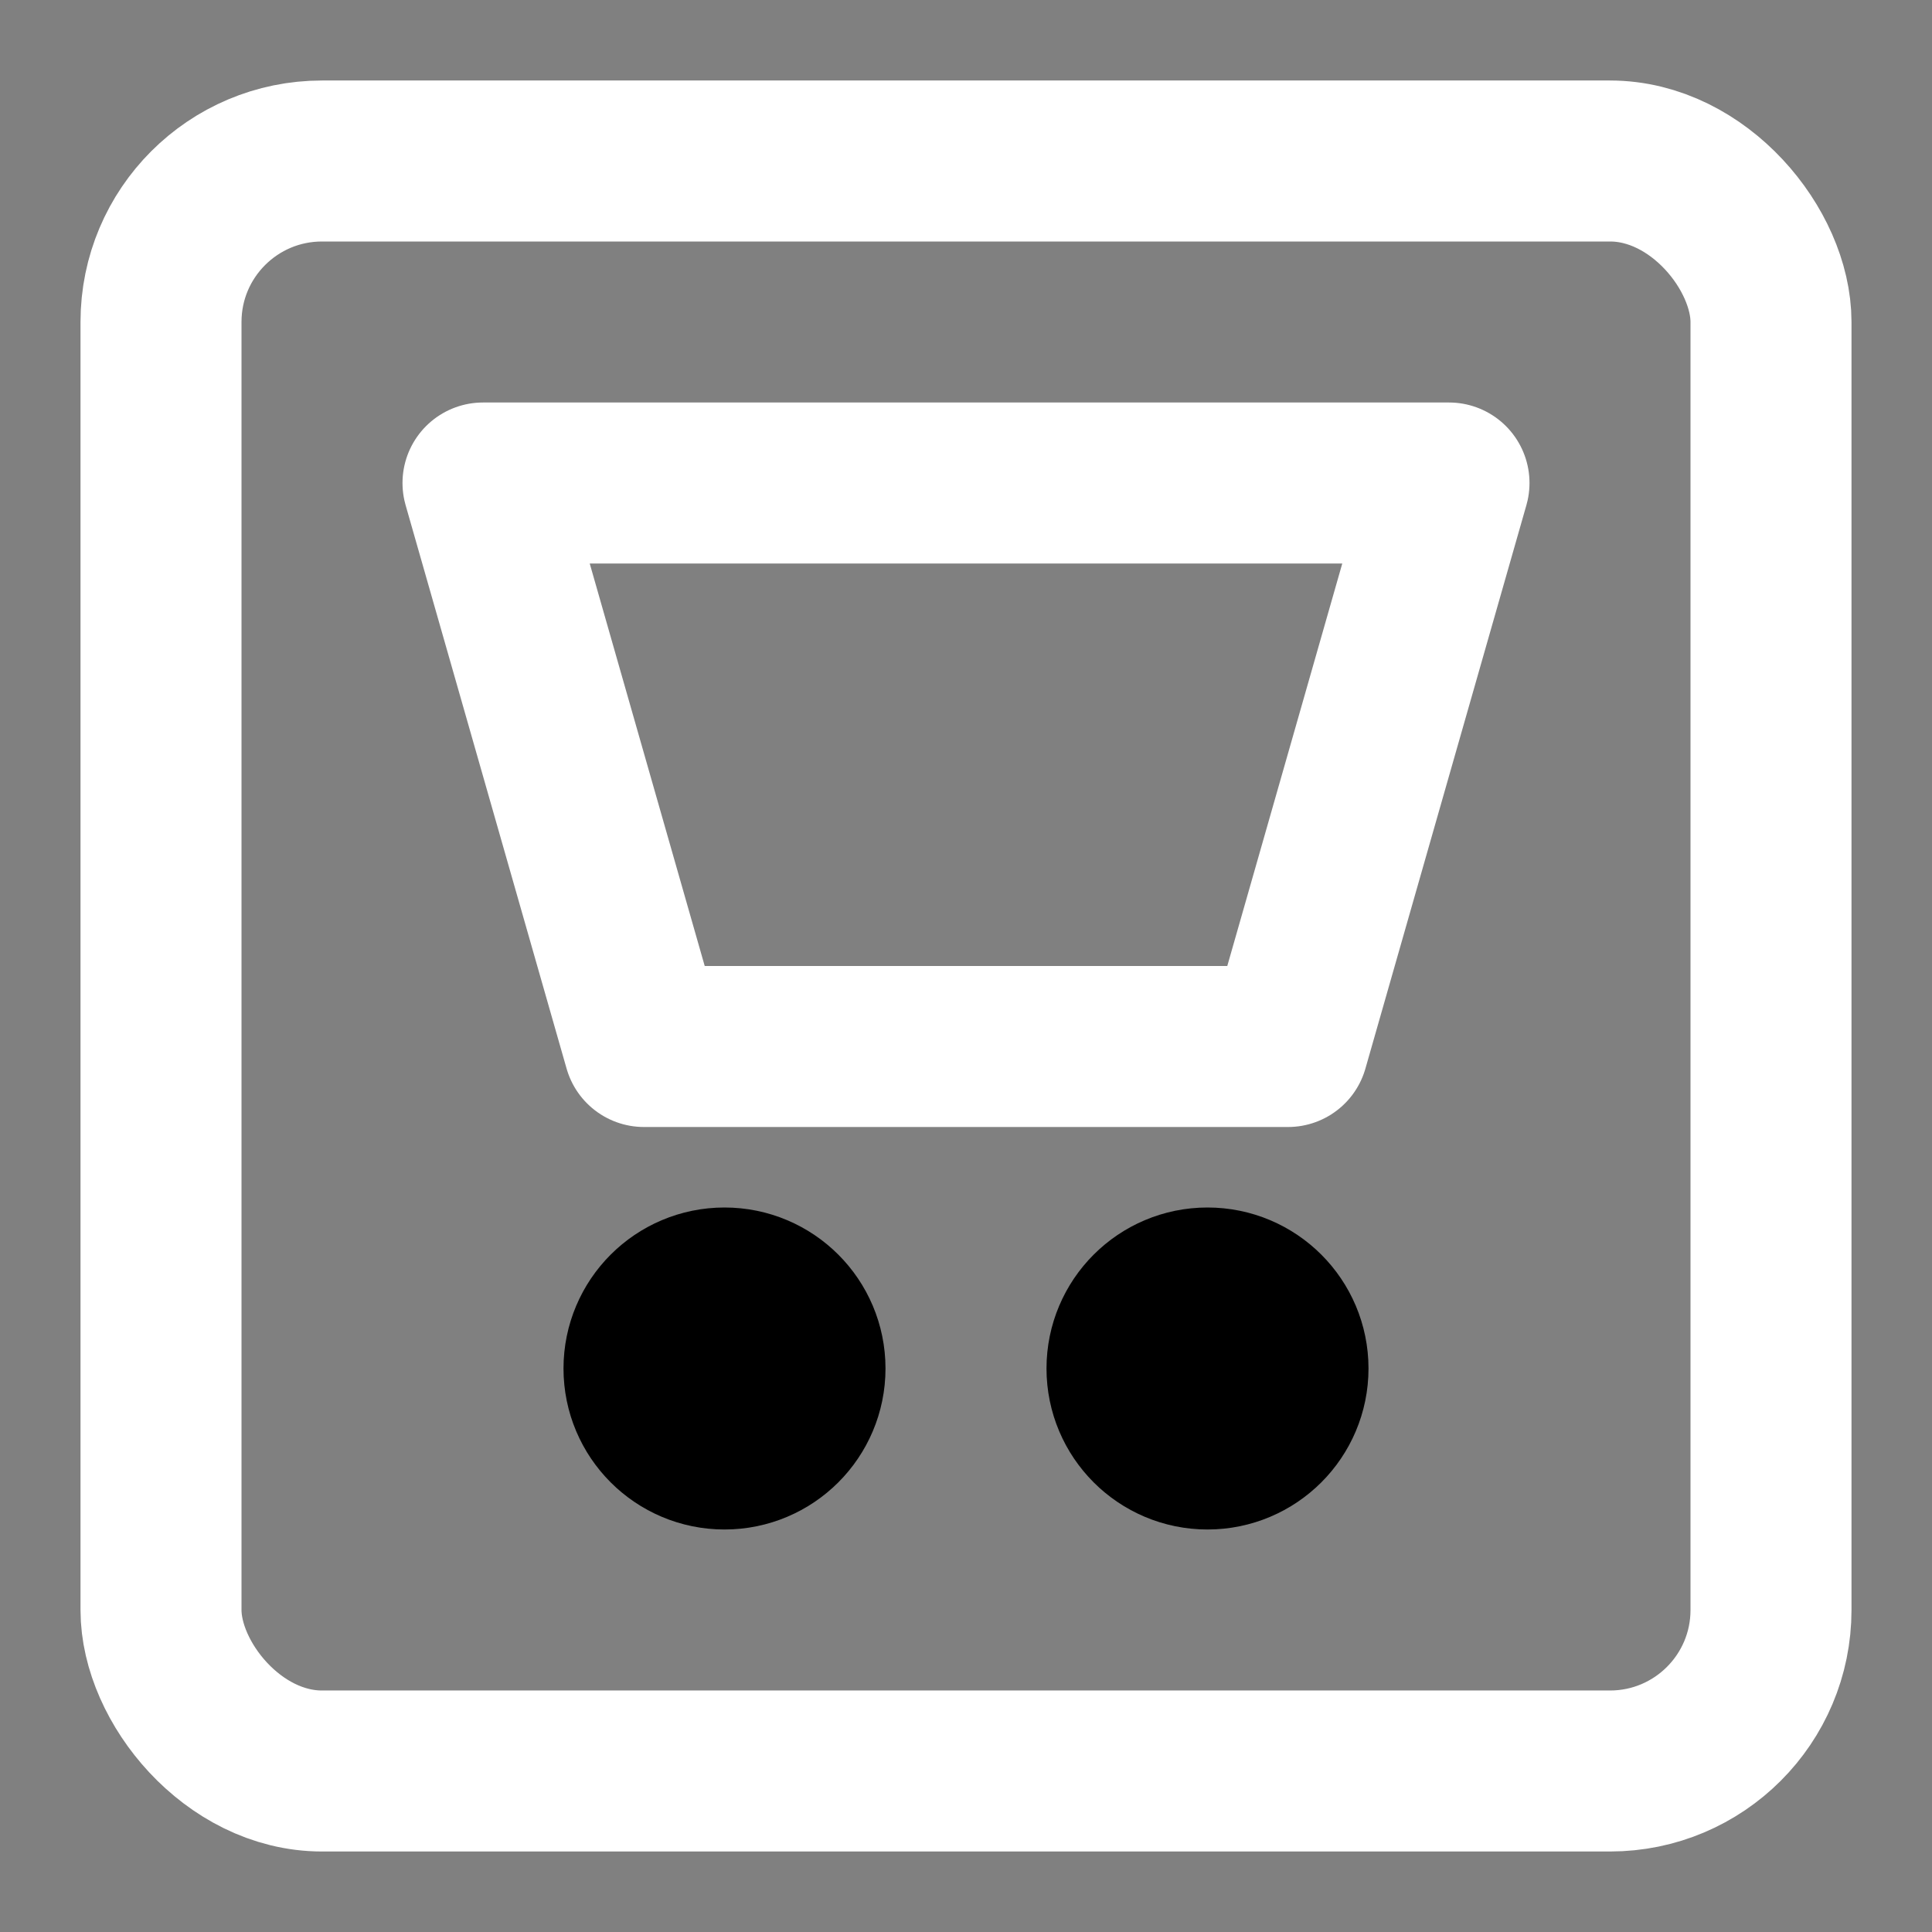 <svg xmlns="http://www.w3.org/2000/svg" viewBox="0 0 24 24" width="24" height="24" fill="none" stroke="currentColor" stroke-width="2" stroke-linecap="square" stroke-linejoin="round">
  <rect x="0" y="0" width="24" height="24" fill="#808080" stroke="none"/>
  <rect x="2" y="2" width="20" height="20" rx="2" stroke="white" fill="none"/>
  <path d="M6 6 L18 6 L16 13 L8 13 Z" stroke="white" fill="none"/>
  <circle cx="9" cy="17" r="1" fill="white"/>
  <circle cx="15" cy="17" r="1" fill="white"/>
</svg>